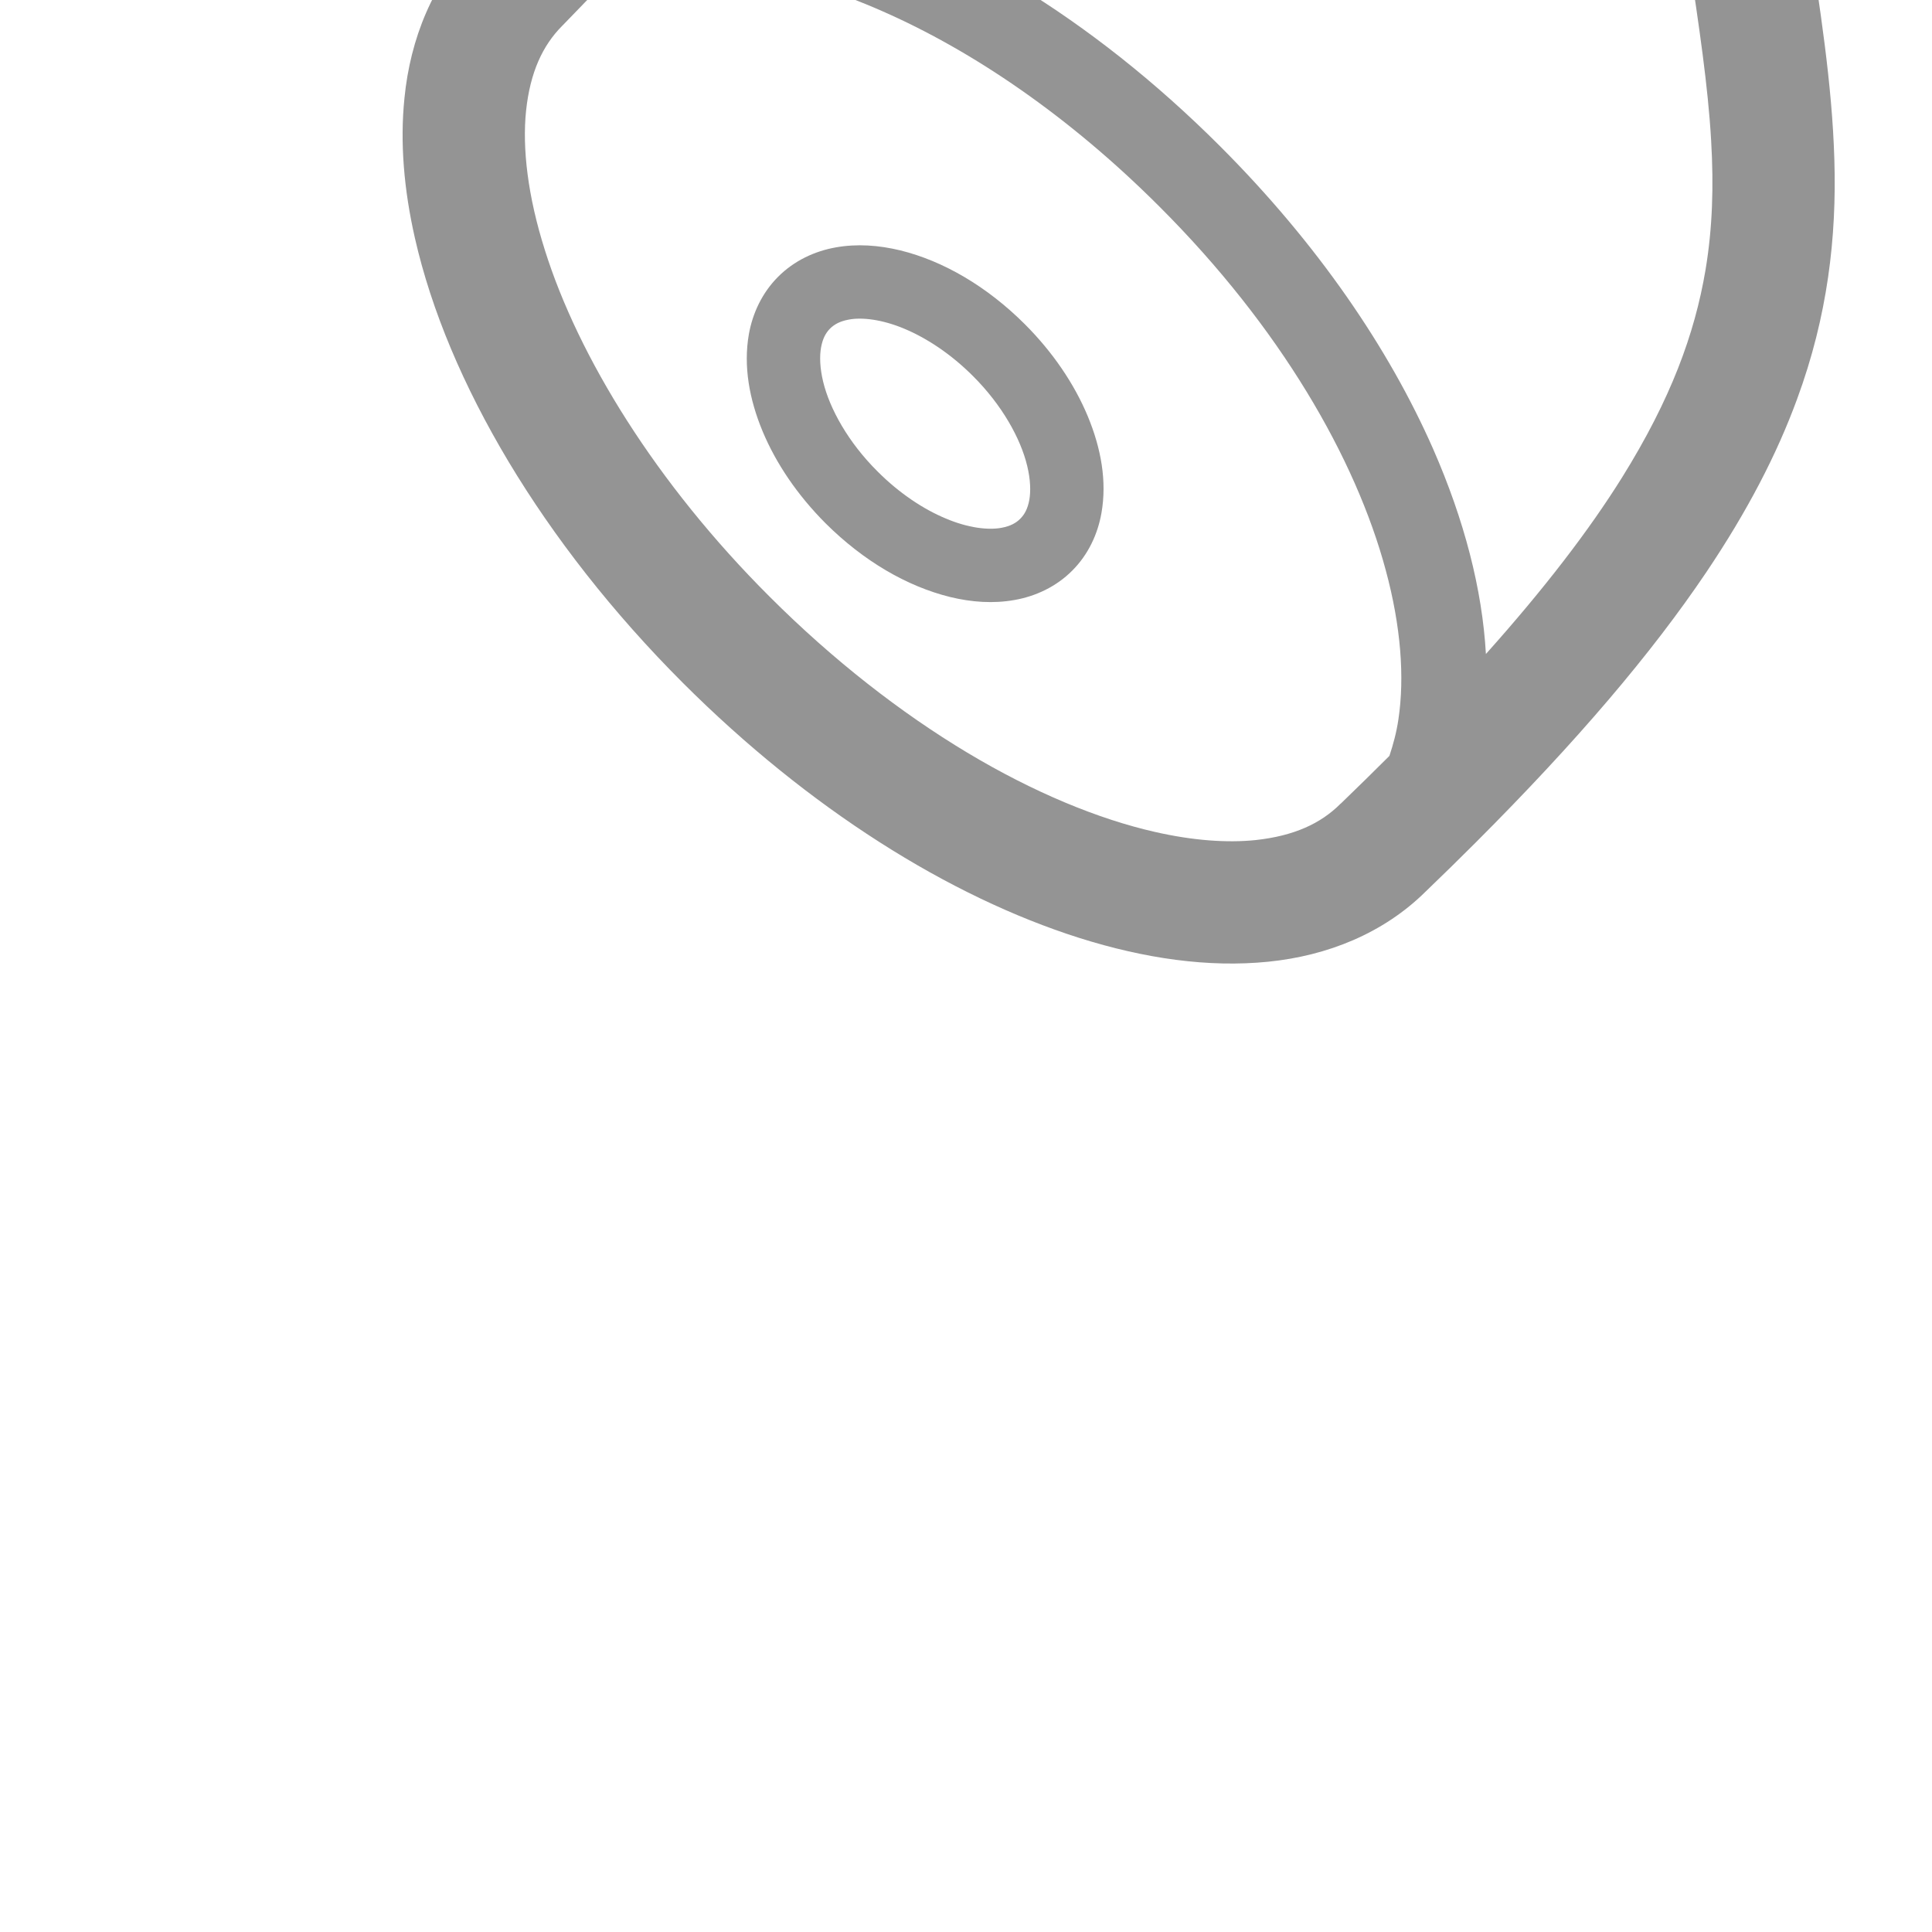 <!DOCTYPE svg PUBLIC "-//W3C//DTD SVG 1.1//EN" "http://www.w3.org/Graphics/SVG/1.1/DTD/svg11.dtd">

<!-- Uploaded to: SVG Repo, www.svgrepo.com, Transformed by: SVG Repo Mixer Tools -->
<svg class="category" height="800px" width="800px" version="1.1" id="_x32_" xmlns="http://www.w3.org/2000/svg" xmlns:xlink="http://www.w3.org/1999/xlink" viewBox="0 0 512 512" xml:space="preserve" fill="#a3a3a3" transform="rotate(-45)">

<g id="SVGRepo_bgCarrier" stroke-width="0"/>

<g id="SVGRepo_tracerCarrier" stroke-linecap="round" stroke-linejoin="round" stroke="#CCCCCC" stroke-width="2.048"/>

<g id="SVGRepo_iconCarrier"> <style type="text/css"> .st0{fill:#949494;} </style> <g> <path class="st0" d="M110.26,202.977c-4.636-3.246-10.289-5.311-16.284-5.303c-6.003-0.008-11.664,2.057-16.3,5.303 c-6.979,4.912-12.054,12.192-15.584,20.725c-3.514,8.548-5.433,18.464-5.45,29.061c0.032,14.128,3.416,27.036,9.516,37.13 c3.058,5.035,6.849,9.395,11.517,12.648c4.636,3.254,10.297,5.327,16.3,5.312c5.995,0.016,11.648-2.058,16.284-5.312 c6.996-4.888,12.063-12.192,15.584-20.708c3.514-8.549,5.45-18.48,5.45-29.07c-0.024-14.128-3.4-27.045-9.5-37.13 C118.719,210.597,114.93,206.23,110.26,202.977z M105.185,279.791c-1.936,3.181-4.083,5.45-6.018,6.8 c-1.968,1.334-3.571,1.806-5.19,1.806c-1.627,0-3.229-0.472-5.189-1.806c-2.928-1.992-6.296-6.198-8.703-12.16 c-2.457-5.929-4.002-13.478-3.986-21.668c-0.033-10.923,2.774-20.708,6.654-27.036c1.936-3.156,4.083-5.441,6.027-6.783 c1.968-1.35,3.57-1.814,5.197-1.83c1.619,0.016,3.222,0.48,5.19,1.83c2.912,1.976,6.279,6.189,8.703,12.144 c2.44,5.945,3.986,13.486,3.986,21.676C111.879,263.686,109.073,273.455,105.185,279.791z"/> <path class="st0" d="M512,223.221c0-17.105-6.963-32.729-18.204-43.93c-11.176-11.208-26.808-18.203-43.922-18.187 c-16.674-0.016-31.949,6.646-43.044,17.382c-7.499,7.223-13.127,16.39-16.25,26.662h-21.994c-1.464-1.521-3.124-3.277-4.88-5.164 c-3.92-4.23-8.247-9.11-10.655-12.233c-12.623-16.284-24.328-31.339-37.334-44.947c-19.44-20.432-42.279-37.488-73.562-48.567 c-31.298-11.118-70.502-16.634-124.34-16.65c-5.726,0-11.623,0.065-17.706,0.195v0.016C84.298,77.856,69.576,84.2,57.432,94.155 c-9.239,7.516-17.284,17.089-24.279,28.183C22.66,138.997,14.47,159.185,8.784,181.821C3.123,204.473,0,229.549,0,256 c0.041,47.037,9.761,89.747,26.508,122.046c8.402,16.146,18.618,29.769,30.924,39.823c12.16,9.939,26.882,16.291,42.702,16.356 c6.385,0.13,12.558,0.187,18.553,0.187c37.936,0,68.396-2.481,93.814-7.434c19.066-3.726,35.292-8.858,49.477-15.438 c21.302-9.826,37.765-22.921,51.837-37.871c13.949-14.794,25.784-31.249,38.992-49.062l16.072-17.732h21.701 c3.123,10.273,8.751,19.44,16.25,26.67c11.095,10.728,26.37,17.382,43.044,17.382c17.113,0,32.746-6.987,43.922-18.195 c11.241-11.2,18.204-26.816,18.204-43.93c0-12.022-3.514-23.262-9.468-32.788C508.486,246.492,512,235.243,512,223.221z M127.292,396.819c-2.863,2.131-5.726,3.758-8.573,5.19c-0.016,0-0.024,0-0.032,0c-5.774,0-11.737-0.065-17.91-0.171l-0.162-0.025 h-0.162c-7.32-0.016-14.641-2.709-22.563-9.085c-5.888-4.774-11.843-11.64-17.316-20.334c-8.24-13.054-15.381-30.225-20.351-50.079 c-4.969-19.87-7.816-42.417-7.816-66.314c-0.049-42.442,9.094-80.743,22.855-107.081c6.832-13.176,14.771-23.286,22.628-29.638 c7.922-6.386,15.243-9.061,22.563-9.093h0.179h0.163c5.856-0.131,11.534-0.188,17.023-0.188c0.309,0,0.61,0.008,0.92,0.008 c2.838,1.424,5.694,3.066,8.556,5.189c13.534,9.988,26.613,28.102,36,52.365c9.435,24.239,15.275,54.512,15.258,88.438 c0.032,45.256-10.411,83.98-25.759,110.585C145.138,379.908,136.305,390.141,127.292,396.819z M347.666,276.887 c-3.4,6.515-8.459,13.9-15.421,22.148l-4.522,4.994l-0.472,0.635c-1.138,1.26-2.163,2.472-3.383,3.766l0.342,0.341 c-10.753,14.535-20.261,27.427-29.957,38.286c-7.962,8.938-16.056,16.584-25.32,23.181c-13.901,9.874-30.583,17.65-54.431,23.189 c-15.991,3.7-35.284,6.271-58.611,7.572c11.404-12.762,21.05-29.127,28.542-48.331c10.565-27.207,16.796-60.14,16.796-96.668 c-0.017-48.712-11.029-90.992-28.769-121.884c-4.962-8.622-10.501-16.251-16.479-22.97c17.332,1.115,32.469,2.994,45.686,5.62 c16.61,3.286,30.274,7.686,42.051,13.014c17.666,8.044,31.242,18.146,44.264,31.022c12.168,12.014,23.799,26.622,36.846,43.442 l-0.951,0.903c8.735,9.167,16.584,17.537,21.92,25.581c5.368,8.085,8.215,15.446,8.231,23.677 C354.027,260.717,352.319,267.949,347.666,276.887z M470.648,267.582c5.548,5.474,8.931,12.86,8.948,21.221 c-0.017,8.264-3.302,15.576-8.704,21.017c-5.433,5.4-12.753,8.694-21.017,8.703c-8.036-0.008-15.178-3.139-20.546-8.296 c-5.352-5.189-8.752-12.249-9.061-20.203l-0.618-15.544h-49.876c2.408-6.913,3.709-13.624,3.693-20.074 c0.016-5.962-1.026-11.558-2.75-16.861h48.932l0.618-15.544c0.309-7.963,3.709-15.015,9.061-20.196 c5.368-5.166,12.51-8.289,20.546-8.297c8.264,0.008,15.584,3.302,21.017,8.703c5.401,5.424,8.687,12.746,8.704,21.009 c-0.017,8.361-3.4,15.747-8.931,21.213l-11.826,11.582L470.648,267.582z"/> </g> </g>

</svg>